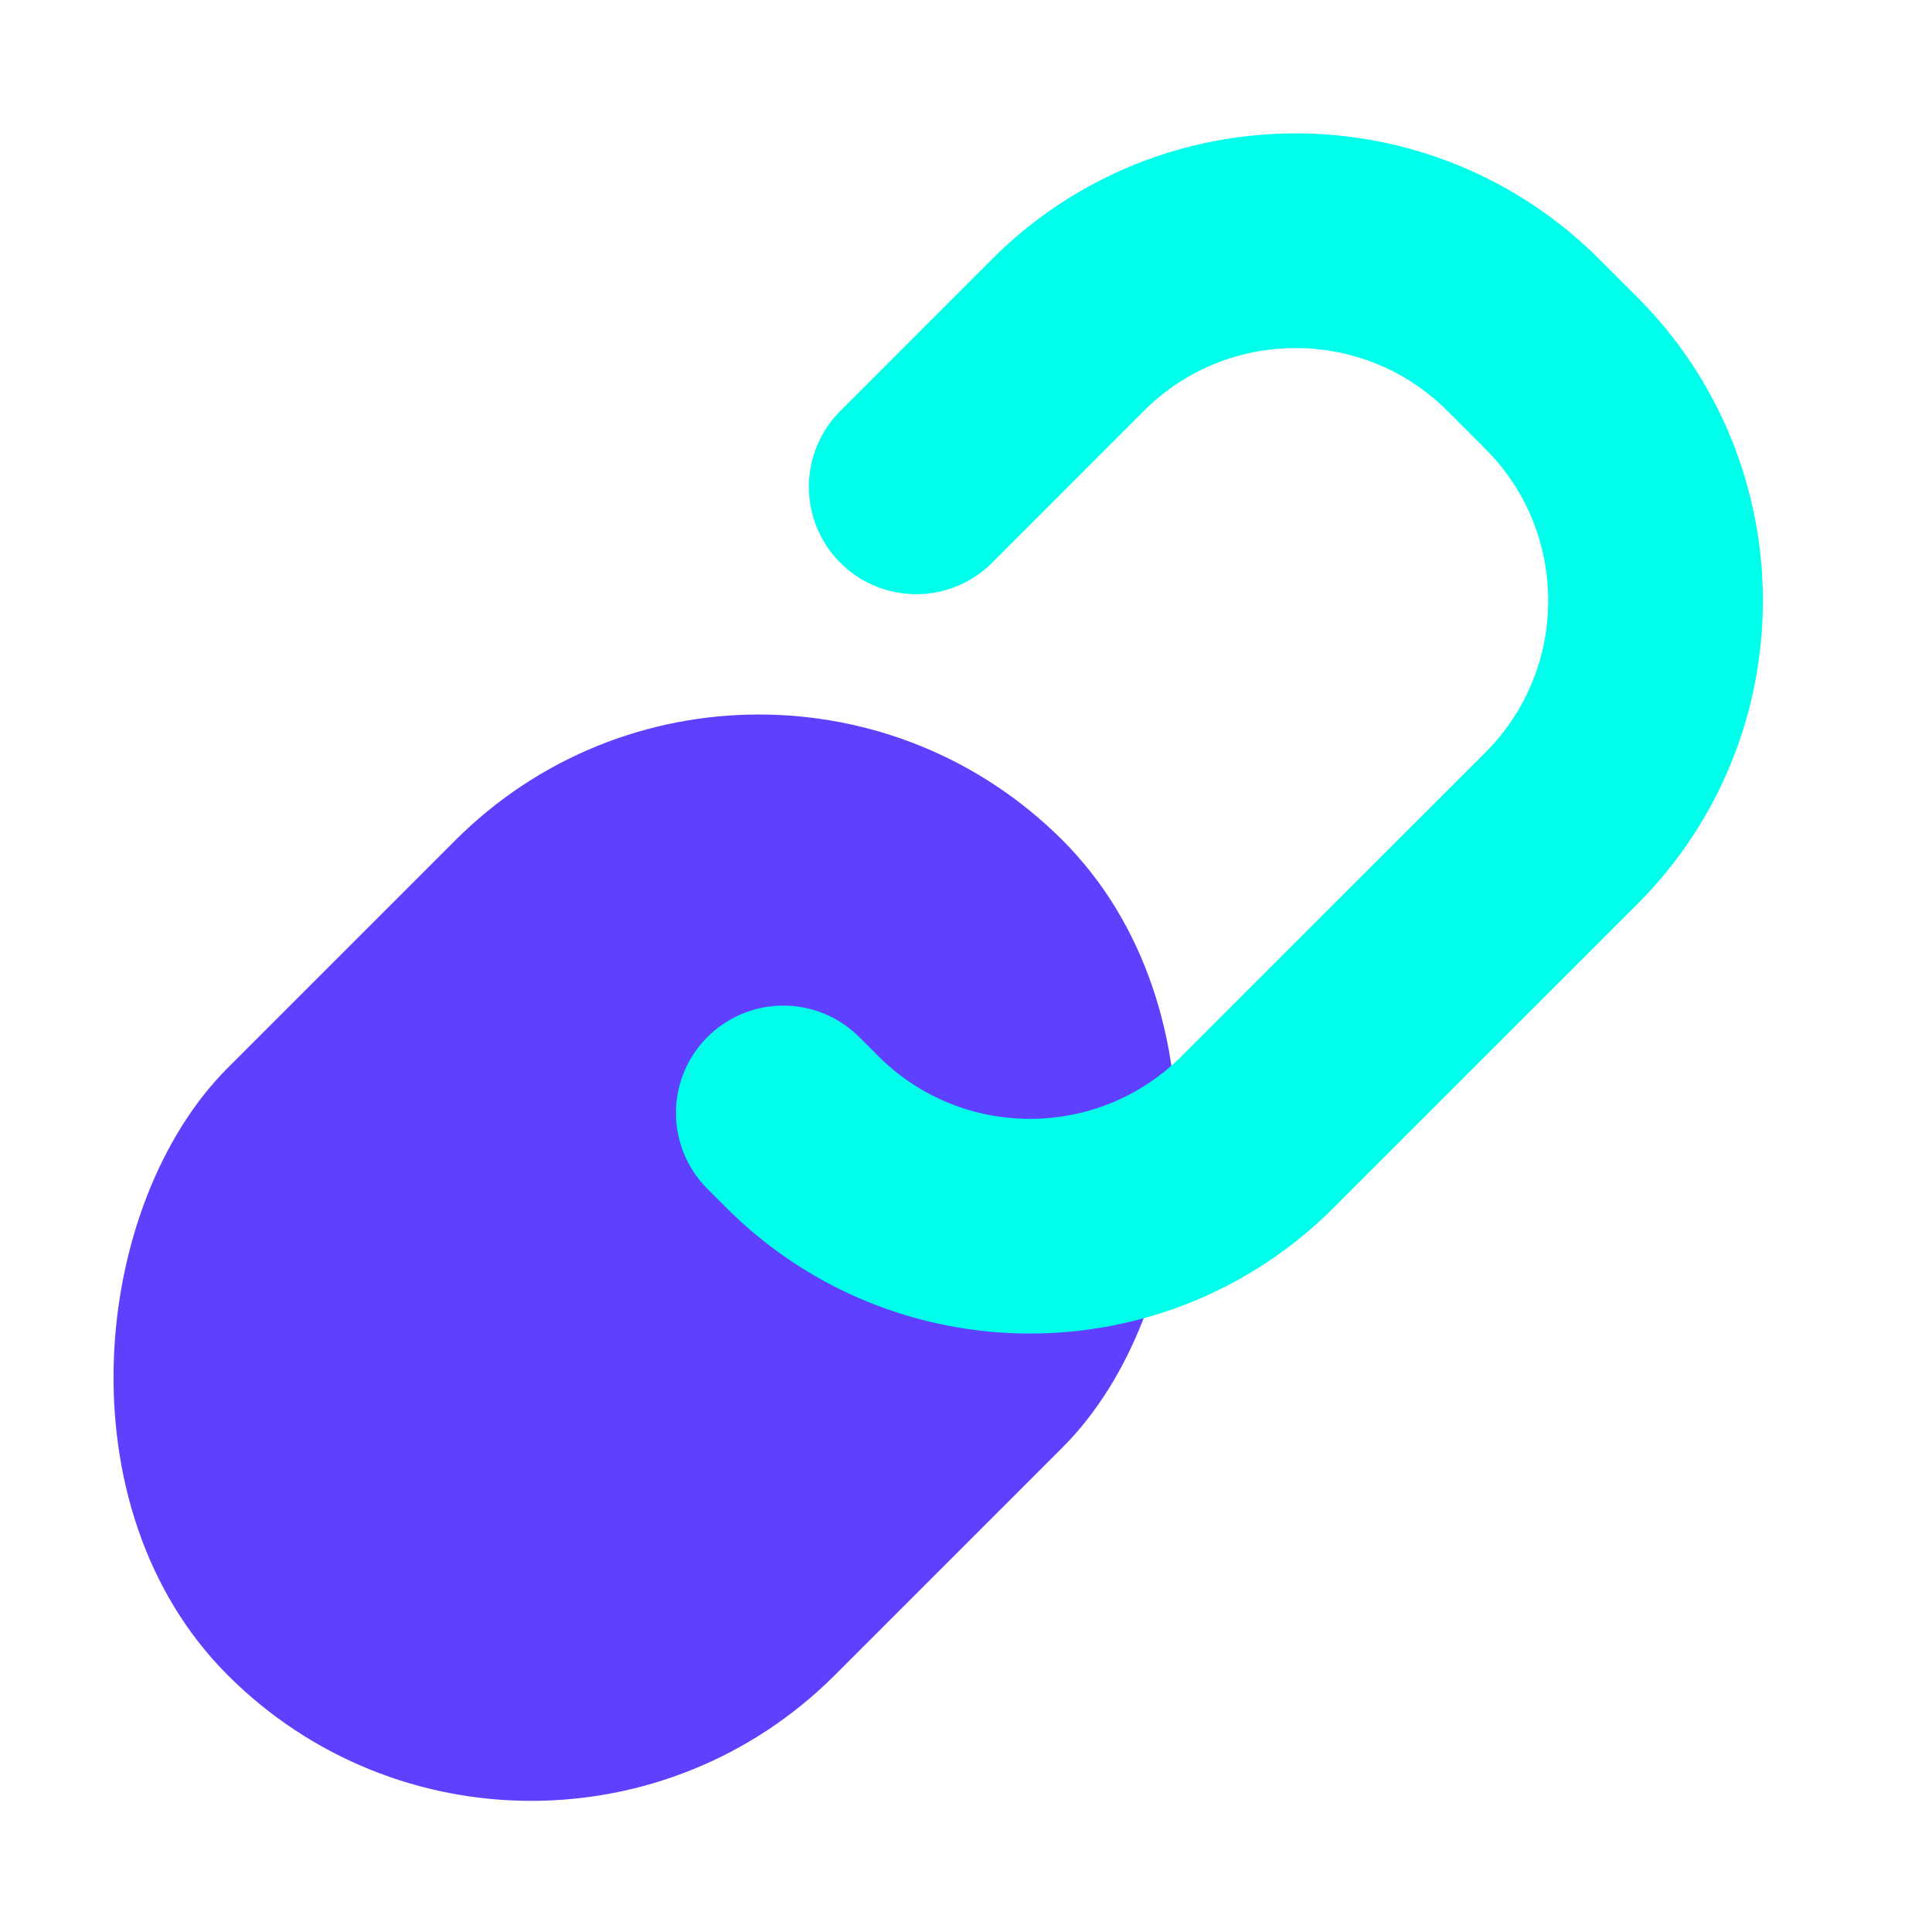 <svg width="18" height="18" viewBox="0 0 18 18" fill="none" xmlns="http://www.w3.org/2000/svg">
<g clip-path="url(#clip0)">
<rect x="7.071" y="5" width="8" height="11" rx="4" transform="rotate(45 7.071 5)" fill="#6040FF"/>
<path d="M8.536 4.536L9.95 3.121C11.121 1.95 13.021 1.95 14.192 3.121L14.546 3.475C15.717 4.646 15.717 6.546 14.546 7.718L11.717 10.546C10.546 11.717 8.646 11.717 7.475 10.546L7.298 10.369" stroke="#00FFEA" stroke-width="2" stroke-linecap="round" stroke-linejoin="round"/>
</g>
<defs>
<clipPath id="clip0">
<rect width="18" height="18" fill="white"/>
</clipPath>
</defs>
</svg>
